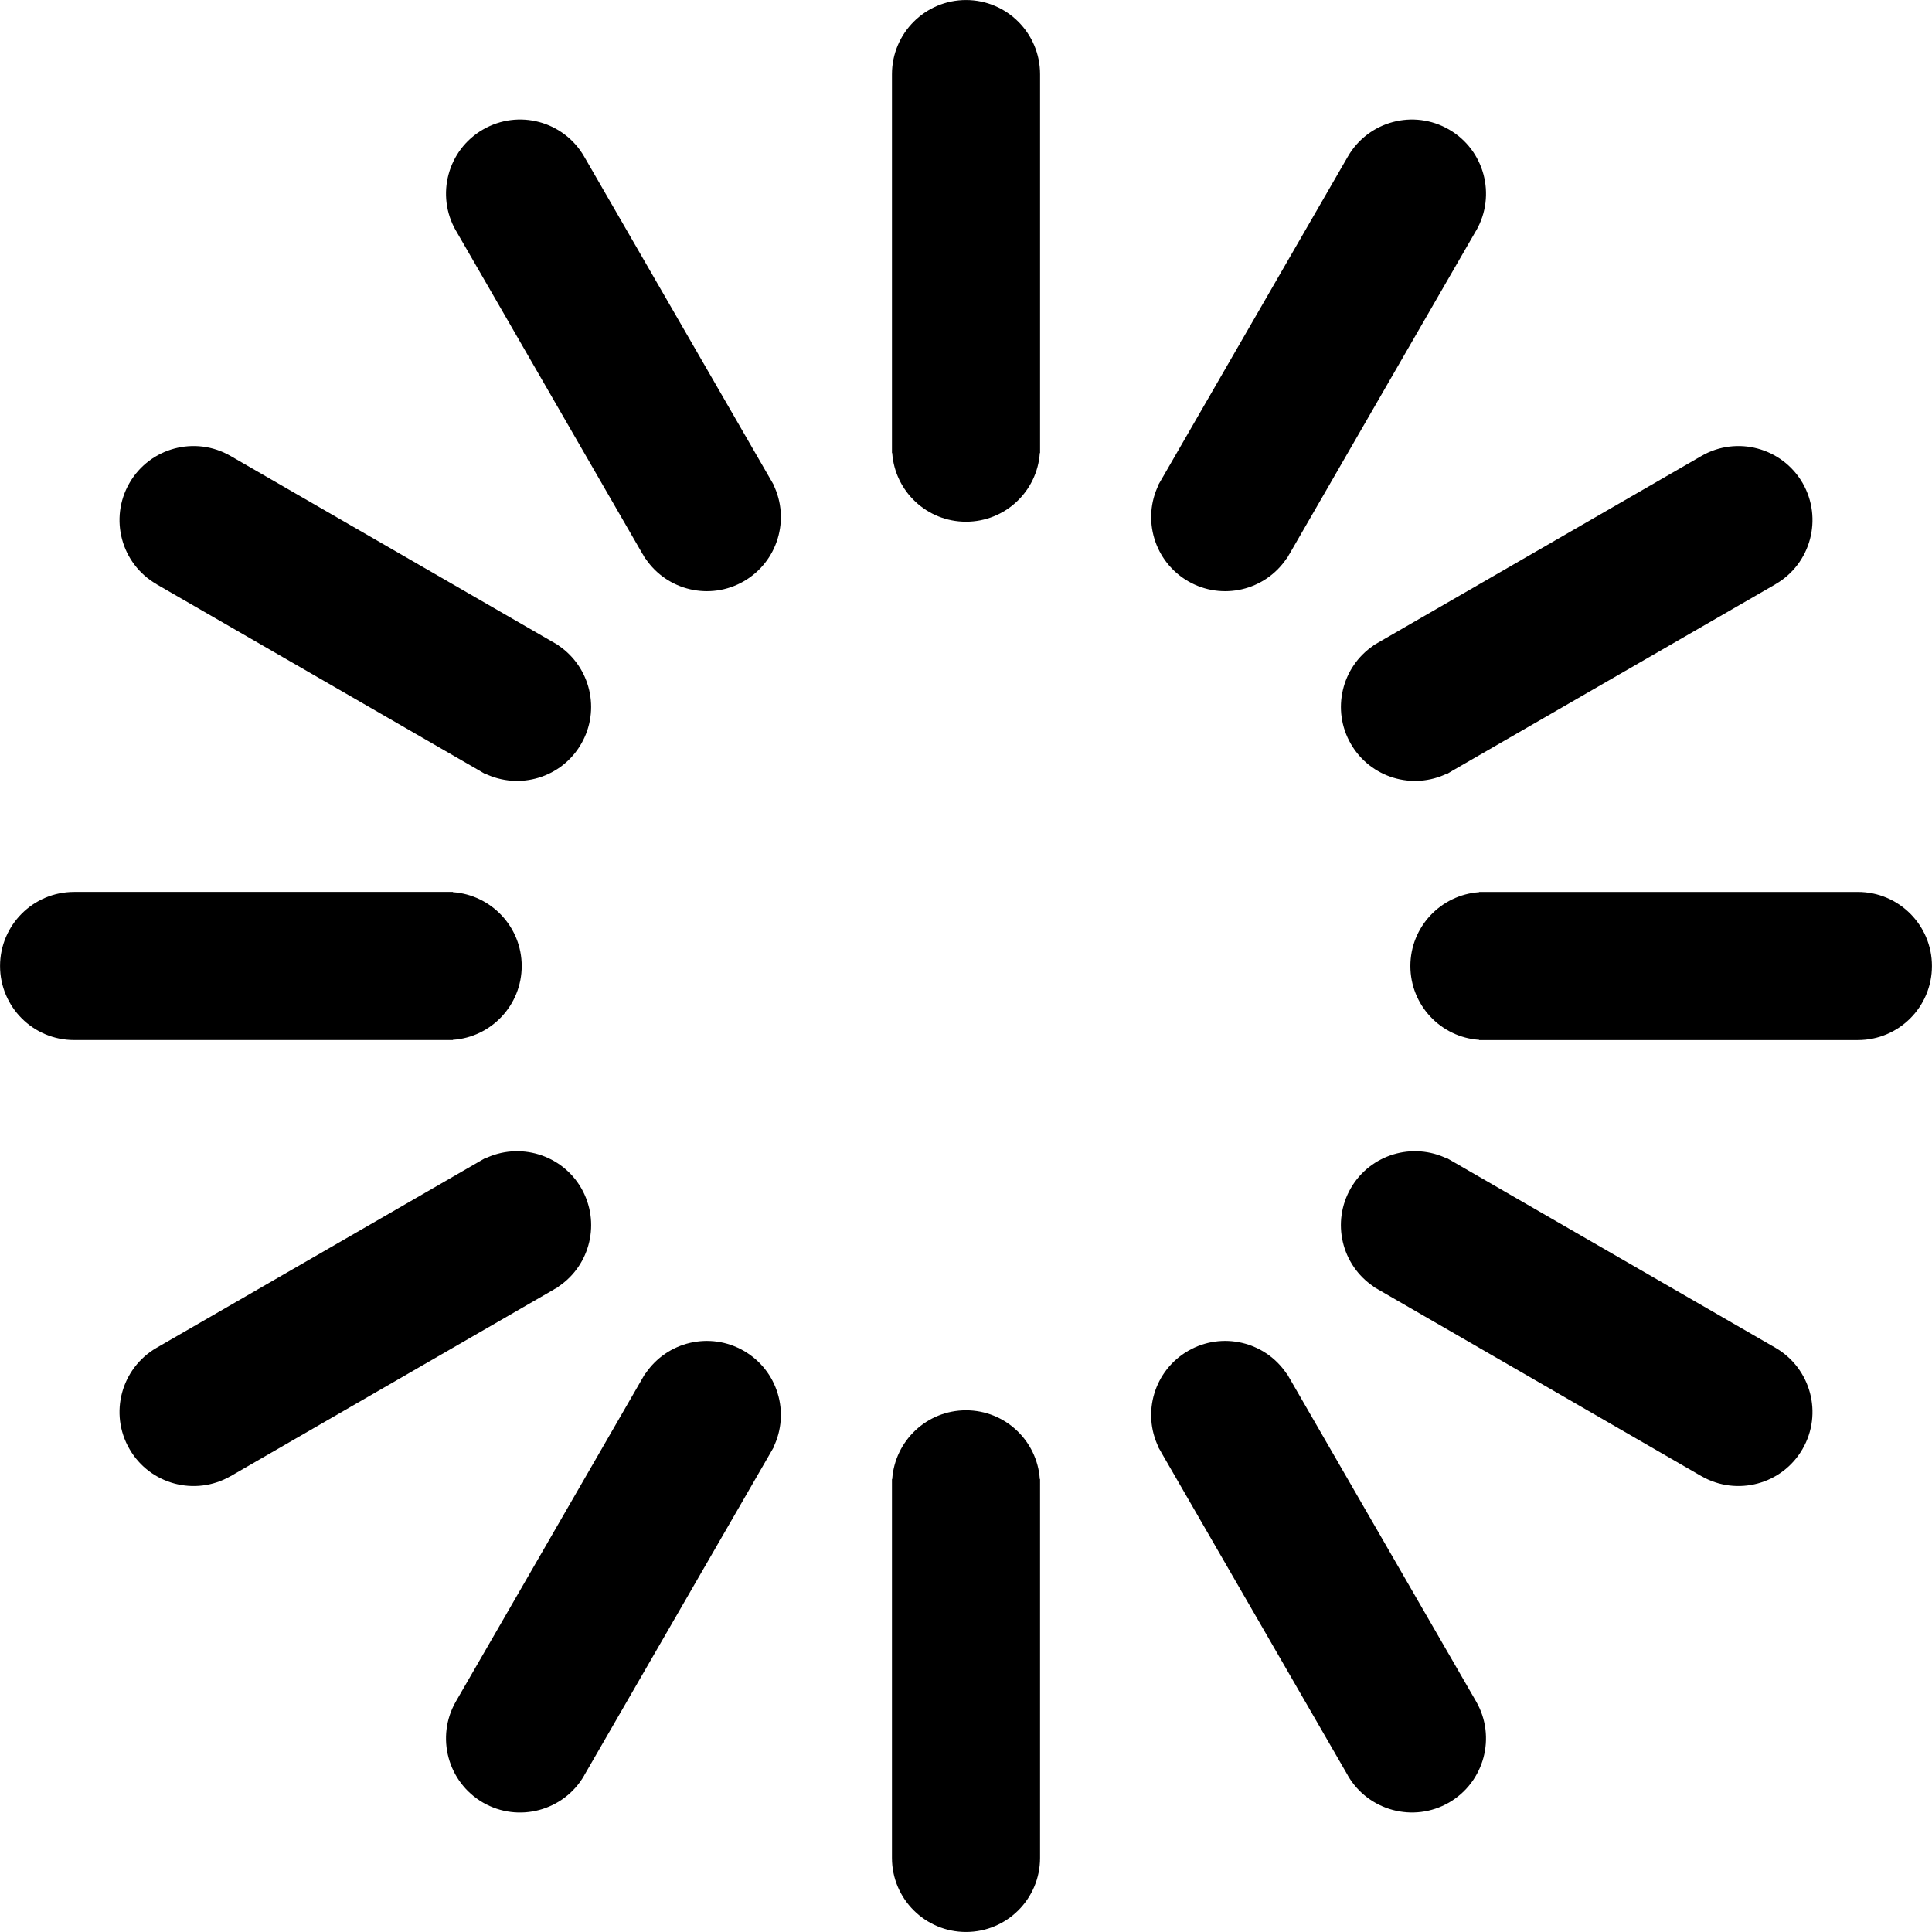 <svg xmlns="http://www.w3.org/2000/svg" xmlns:xlink="http://www.w3.org/1999/xlink" version="1.1" x="0px" y="0px" viewBox="0 0 512 512" enable-background="new 0 0 512 512" xml:space="preserve"><g><path d="M256.002,0.009c-10.843,0-19.624,8.813-19.624,19.656l0,0V118.6v0.031c0,0,0,0.031,0,0.063v1.344c0.031,0,0.031,0,0.063,0   c0.719,10.187,9.188,18.218,19.562,18.218c10.375,0,18.858-8.031,19.563-18.218c0.031,0,0.047,0,0.063,0V19.666l0,0   C275.626,8.821,266.845,0.009,256.002,0.009z"/><path d="M256.002,373.746c-10.374,0-18.843,8.063-19.562,18.25c-0.031,0-0.031,0-0.063,0v1.344c0,0.031,0,0.031,0,0.063v0.031   v98.902c0,0.031,0,0.031,0,0.031c0,10.844,8.781,19.623,19.624,19.623c10.844,0,19.625-8.779,19.625-19.623l0,0V391.996   c-0.017,0-0.031,0-0.063,0C274.86,381.809,266.376,373.746,256.002,373.746z"/><path d="M120.852,61.164l49.436,85.653c0.016,0,0.031,0.031,0.031,0.031s0,0.031,0.03,0.031l0.656,1.187   c0.031,0,0.031-0.031,0.063-0.031c5.703,8.469,17.078,11.187,26.062,6c8.968-5.188,12.313-16.406,7.828-25.593   c0.016,0,0.047,0,0.047,0L154.82,41.506l0,0c-5.421-9.406-17.421-12.625-26.812-7.187c-9.375,5.406-12.593,17.406-7.188,26.812   C120.821,61.132,120.836,61.132,120.852,61.164z"/><path d="M391.183,450.9l-50.187-86.938c-0.031,0-0.031,0-0.063,0.031c-5.703-8.469-17.077-11.188-26.063-6   c-8.969,5.189-12.296,16.375-7.828,25.564c-0.016,0-0.029,0-0.047,0.029l0.688,1.156c0,0.029,0,0.029,0,0.063   c0.029,0,0.029,0,0.029,0.029l49.469,85.654v0.029c5.422,9.373,17.421,12.594,26.812,7.188   C393.37,472.273,396.589,460.273,391.183,450.9L391.183,450.9z"/><path d="M41.496,154.816c0.016,0.031,0.016,0.031,0.016,0.031l85.652,49.437c0.031,0.031,0.031,0.031,0.063,0.031   c0,0,0.016,0.031,0.03,0.031l1.172,0.688c0.017-0.031,0.017-0.063,0.017-0.063c9.187,4.469,20.404,1.156,25.577-7.843   c5.188-8.969,2.452-20.343-6.016-26.062c0.031,0,0.031-0.031,0.047-0.031l-86.934-50.187l0,0c-9.39-5.437-21.39-2.218-26.812,7.156   C28.887,137.411,32.106,149.411,41.496,154.816z"/><path d="M470.522,357.186L470.522,357.186l-86.935-50.188c-0.016,0.031-0.029,0.031-0.029,0.064   c-9.188-4.471-20.392-1.156-25.577,7.811c-5.188,9-2.453,20.375,6.016,26.064c-0.031,0.029-0.031,0.029-0.047,0.063l1.172,0.656   c0.018,0.031,0.031,0.031,0.047,0.031c0.018,0,0.018,0.029,0.047,0.029l85.651,49.469h0.017c9.392,5.404,21.391,2.219,26.813-7.189   C483.116,374.621,479.897,362.621,470.522,357.186z"/><path d="M118.634,275.625h0.031h1.359c0,0-0.017-0.031-0.017-0.063c10.188-0.689,18.25-9.189,18.25-19.564   c0-10.343-8.063-18.843-18.25-19.562c0,0,0.017-0.031,0.017-0.063H19.638l0,0c-10.843,0-19.624,8.812-19.624,19.624   c0,10.842,8.781,19.625,19.624,19.625c0.017,0,0.031,0,0.031,0h98.902C118.602,275.625,118.602,275.625,118.634,275.625z"/><path d="M492.365,236.376L492.365,236.376H391.979c0,0.031,0.016,0.063,0.016,0.063c-10.187,0.719-18.231,9.218-18.231,19.562   c0,10.375,8.047,18.875,18.231,19.563c0,0.029-0.016,0.063-0.016,0.063h1.357h0.031c0.031,0,0.031,0,0.063,0h98.899h0.031   c10.844,0,19.624-8.781,19.624-19.625C511.989,245.188,503.209,236.376,492.365,236.376z"/><path d="M146.851,341.686c0,0,0.017,0,0.031-0.031l1.172-0.654c-0.016-0.031-0.016-0.031-0.03-0.063   c8.468-5.689,11.187-17.064,6.015-26.064c-5.188-8.967-16.405-12.279-25.592-7.813c0-0.031,0-0.031-0.017-0.063l-86.934,50.186l0,0   c-9.39,5.438-12.609,17.438-7.188,26.813c5.422,9.406,17.422,12.594,26.812,7.189c0.016,0,0.016,0,0.016,0l85.668-49.469   C146.804,341.717,146.82,341.686,146.851,341.686z"/><path d="M363.95,171.035c0.016,0,0.016,0.031,0.047,0.031c-8.469,5.718-11.188,17.093-6.016,26.062   c5.188,9,16.39,12.312,25.577,7.843c0,0,0.016,0.031,0.029,0.063l1.156-0.688c0.018,0,0.031-0.031,0.047-0.031   c0.018,0,0.018,0,0.047-0.031l85.651-49.437c0,0,0.016,0,0.031-0.031c9.375-5.406,12.594-17.406,7.188-26.812   c-5.438-9.375-17.437-12.593-26.827-7.156l0,0L363.95,171.035z"/><path d="M197.13,357.996c-8.983-5.188-20.357-2.469-26.062,6c-0.031-0.031-0.031-0.031-0.063-0.031L120.82,450.9l0,0   c-5.406,9.375-2.188,21.373,7.188,26.813c9.391,5.406,21.405,2.188,26.812-7.188v-0.031l49.466-85.652   c0-0.029,0.016-0.029,0.031-0.029c0-0.031,0-0.031,0.016-0.064l0.672-1.156c0-0.029-0.031-0.029-0.047-0.029   C209.442,374.371,206.113,363.184,197.13,357.996z"/><path d="M314.874,154.036c8.984,5.187,20.358,2.469,26.063-6c0.031,0,0.031,0.031,0.063,0.031l0.672-1.187l0.018-0.031   c0.016,0,0.03-0.031,0.03-0.031l49.449-85.685c0.018,0,0.018,0,0.018,0c5.406-9.406,2.188-21.405-7.188-26.812   c-9.391-5.438-21.39-2.219-26.812,7.187l0,0l-50.188,86.935c0,0,0.031,0,0.047,0.031   C302.578,137.629,305.905,148.848,314.874,154.036z"/></g></svg>
